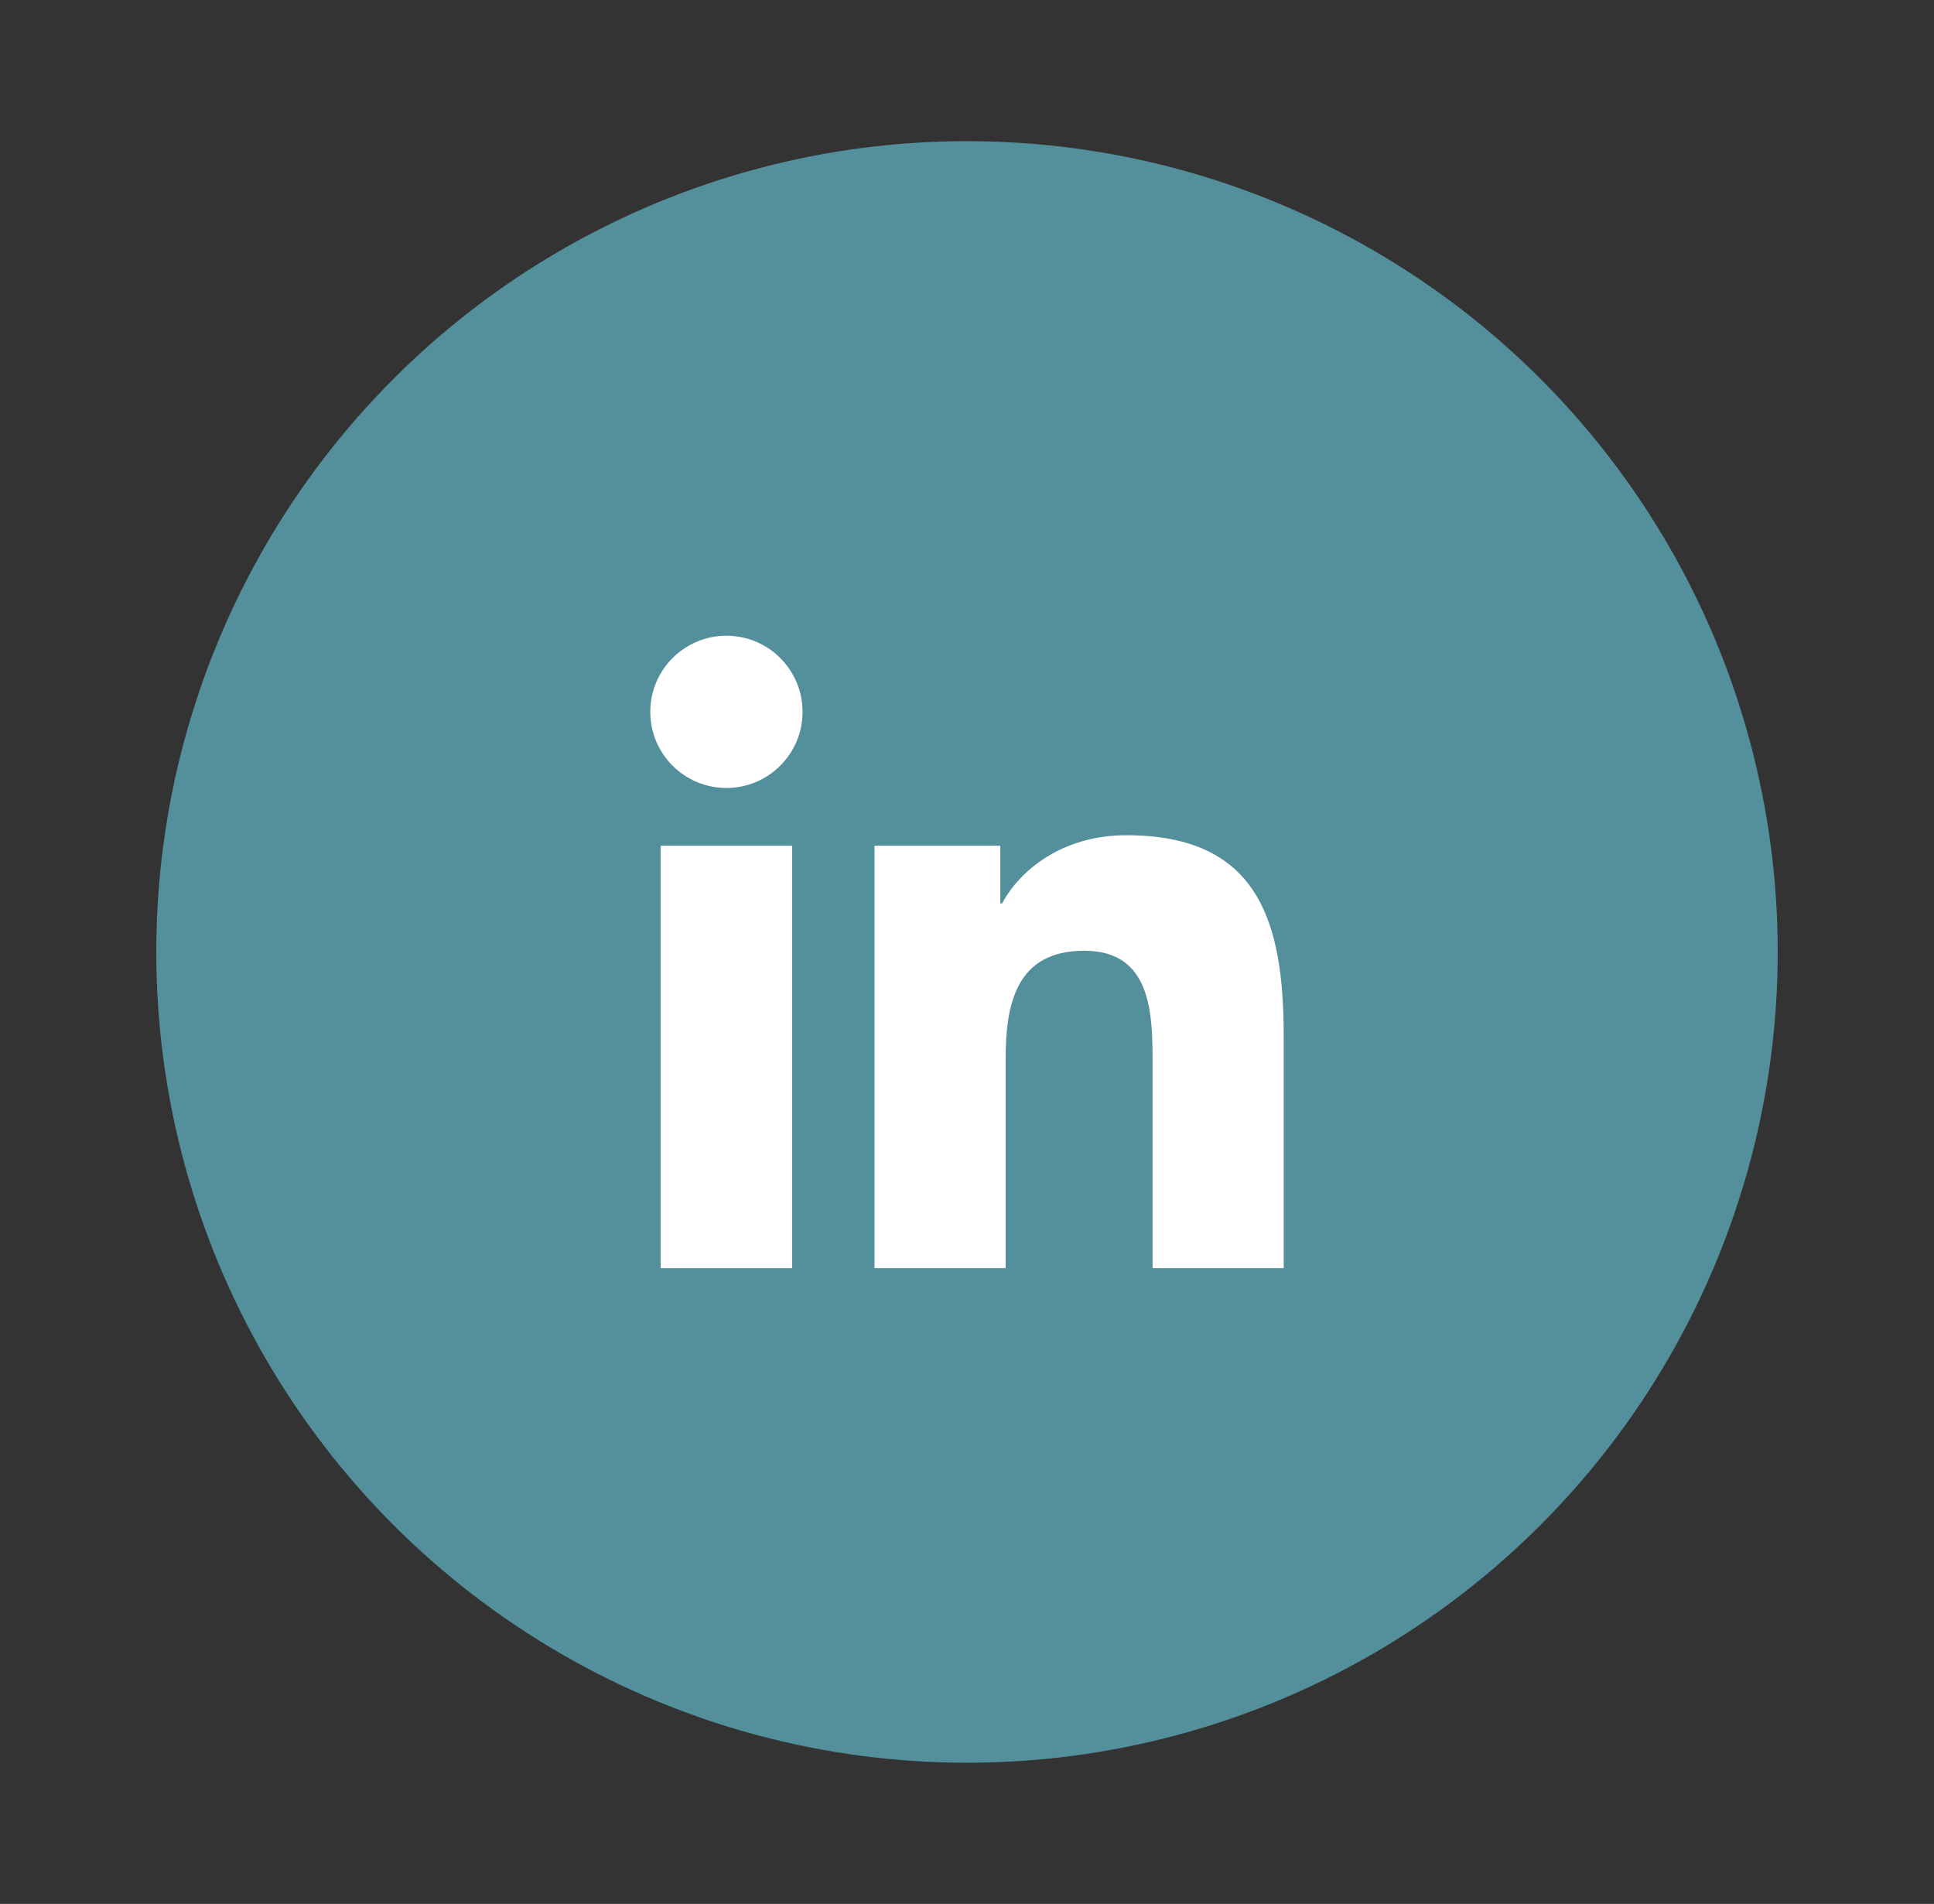 <?xml version="1.0" encoding="iso-8859-1"?>
<!-- Generator: Adobe Illustrator 23.0.2, SVG Export Plug-In . SVG Version: 6.00 Build 0)  -->
<svg version="1.1" id="Layer_1" xmlns="http://www.w3.org/2000/svg" xmlns:xlink="http://www.w3.org/1999/xlink" x="0px" y="0px"
	 viewBox="0 0 353.94 348.398" style="enable-background:new 0 0 353.94 348.398;" xml:space="preserve">
<rect x="0" y="0" width="353.94" height="348.398" fill="#333333" stroke="none"/>
<g>
	<circle style="fill:#548F9C;" cx="176.97" cy="174.199" r="148.369"/>
</g>
<g>
	<rect x="120.916" y="154.765" style="fill:#FFFFFF;" width="24.052" height="77.299"/>
	<path style="fill:#FFFFFF;" d="M132.947,144.193c-7.716,0-13.937-6.239-13.937-13.933c0-7.681,6.222-13.924,13.937-13.924
		c7.689,0,13.928,6.244,13.928,13.924C146.875,137.953,140.636,144.193,132.947,144.193z"/>
	<path style="fill:#FFFFFF;" d="M183.398,165.323c3.208-6.077,11.047-12.483,22.735-12.483c24.308,0,28.798,16.007,28.798,36.83
		v42.393h-24v-37.586c0-8.973-0.175-20.498-12.488-20.498c-12.497,0-14.403,9.759-14.403,19.839v38.245h-24v-77.299h23.024v10.559
		H183.398"/>
</g>
</svg>
